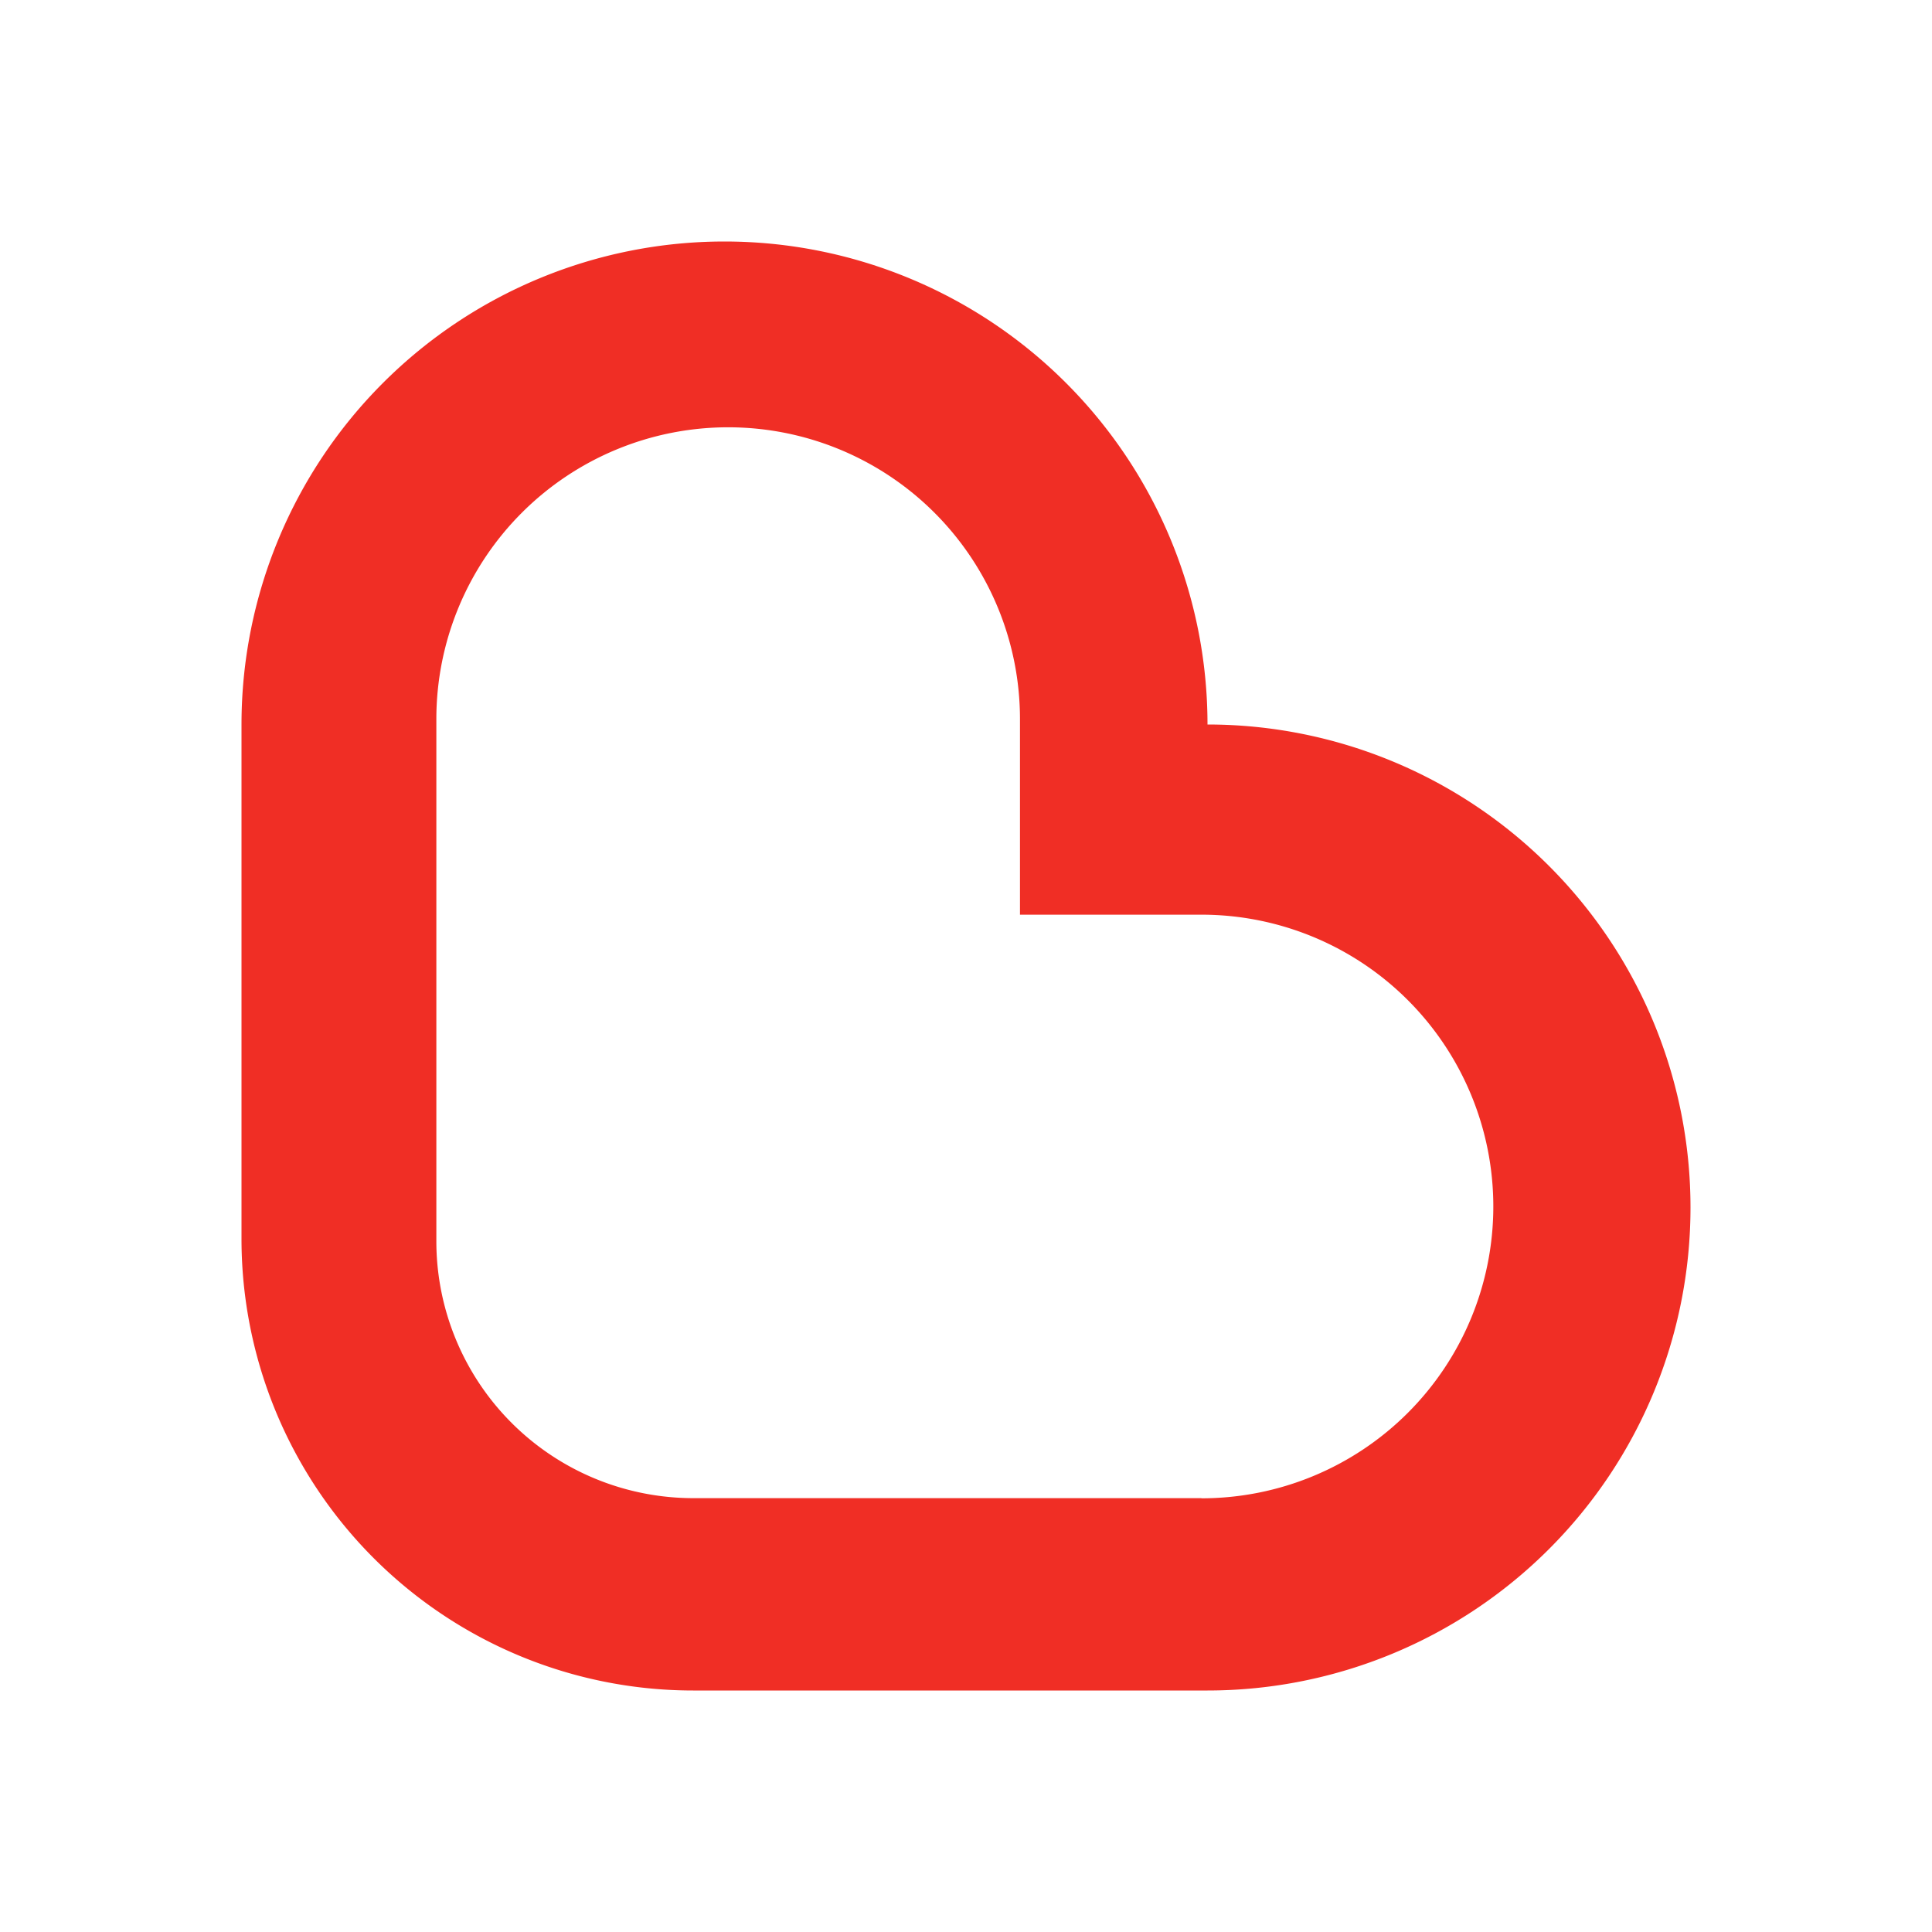 <svg xmlns="http://www.w3.org/2000/svg" viewBox="0 0 48 48">
  <path fill="none" d="M0 0h48v48H0z"/>
  <path fill="#f02e25" d="M30 18a12 12 0 00-24 0v12.778A11.221 11.221 0 0017.221 42H30a12 12 0 000-24zm-.152 19.221H17.226a6.384 6.384 0 01-6.385-6.384V17.866a7.25 7.25 0 1114.5 0v4.859h4.51a7.25 7.25 0 110 14.5z"/>
</svg>
